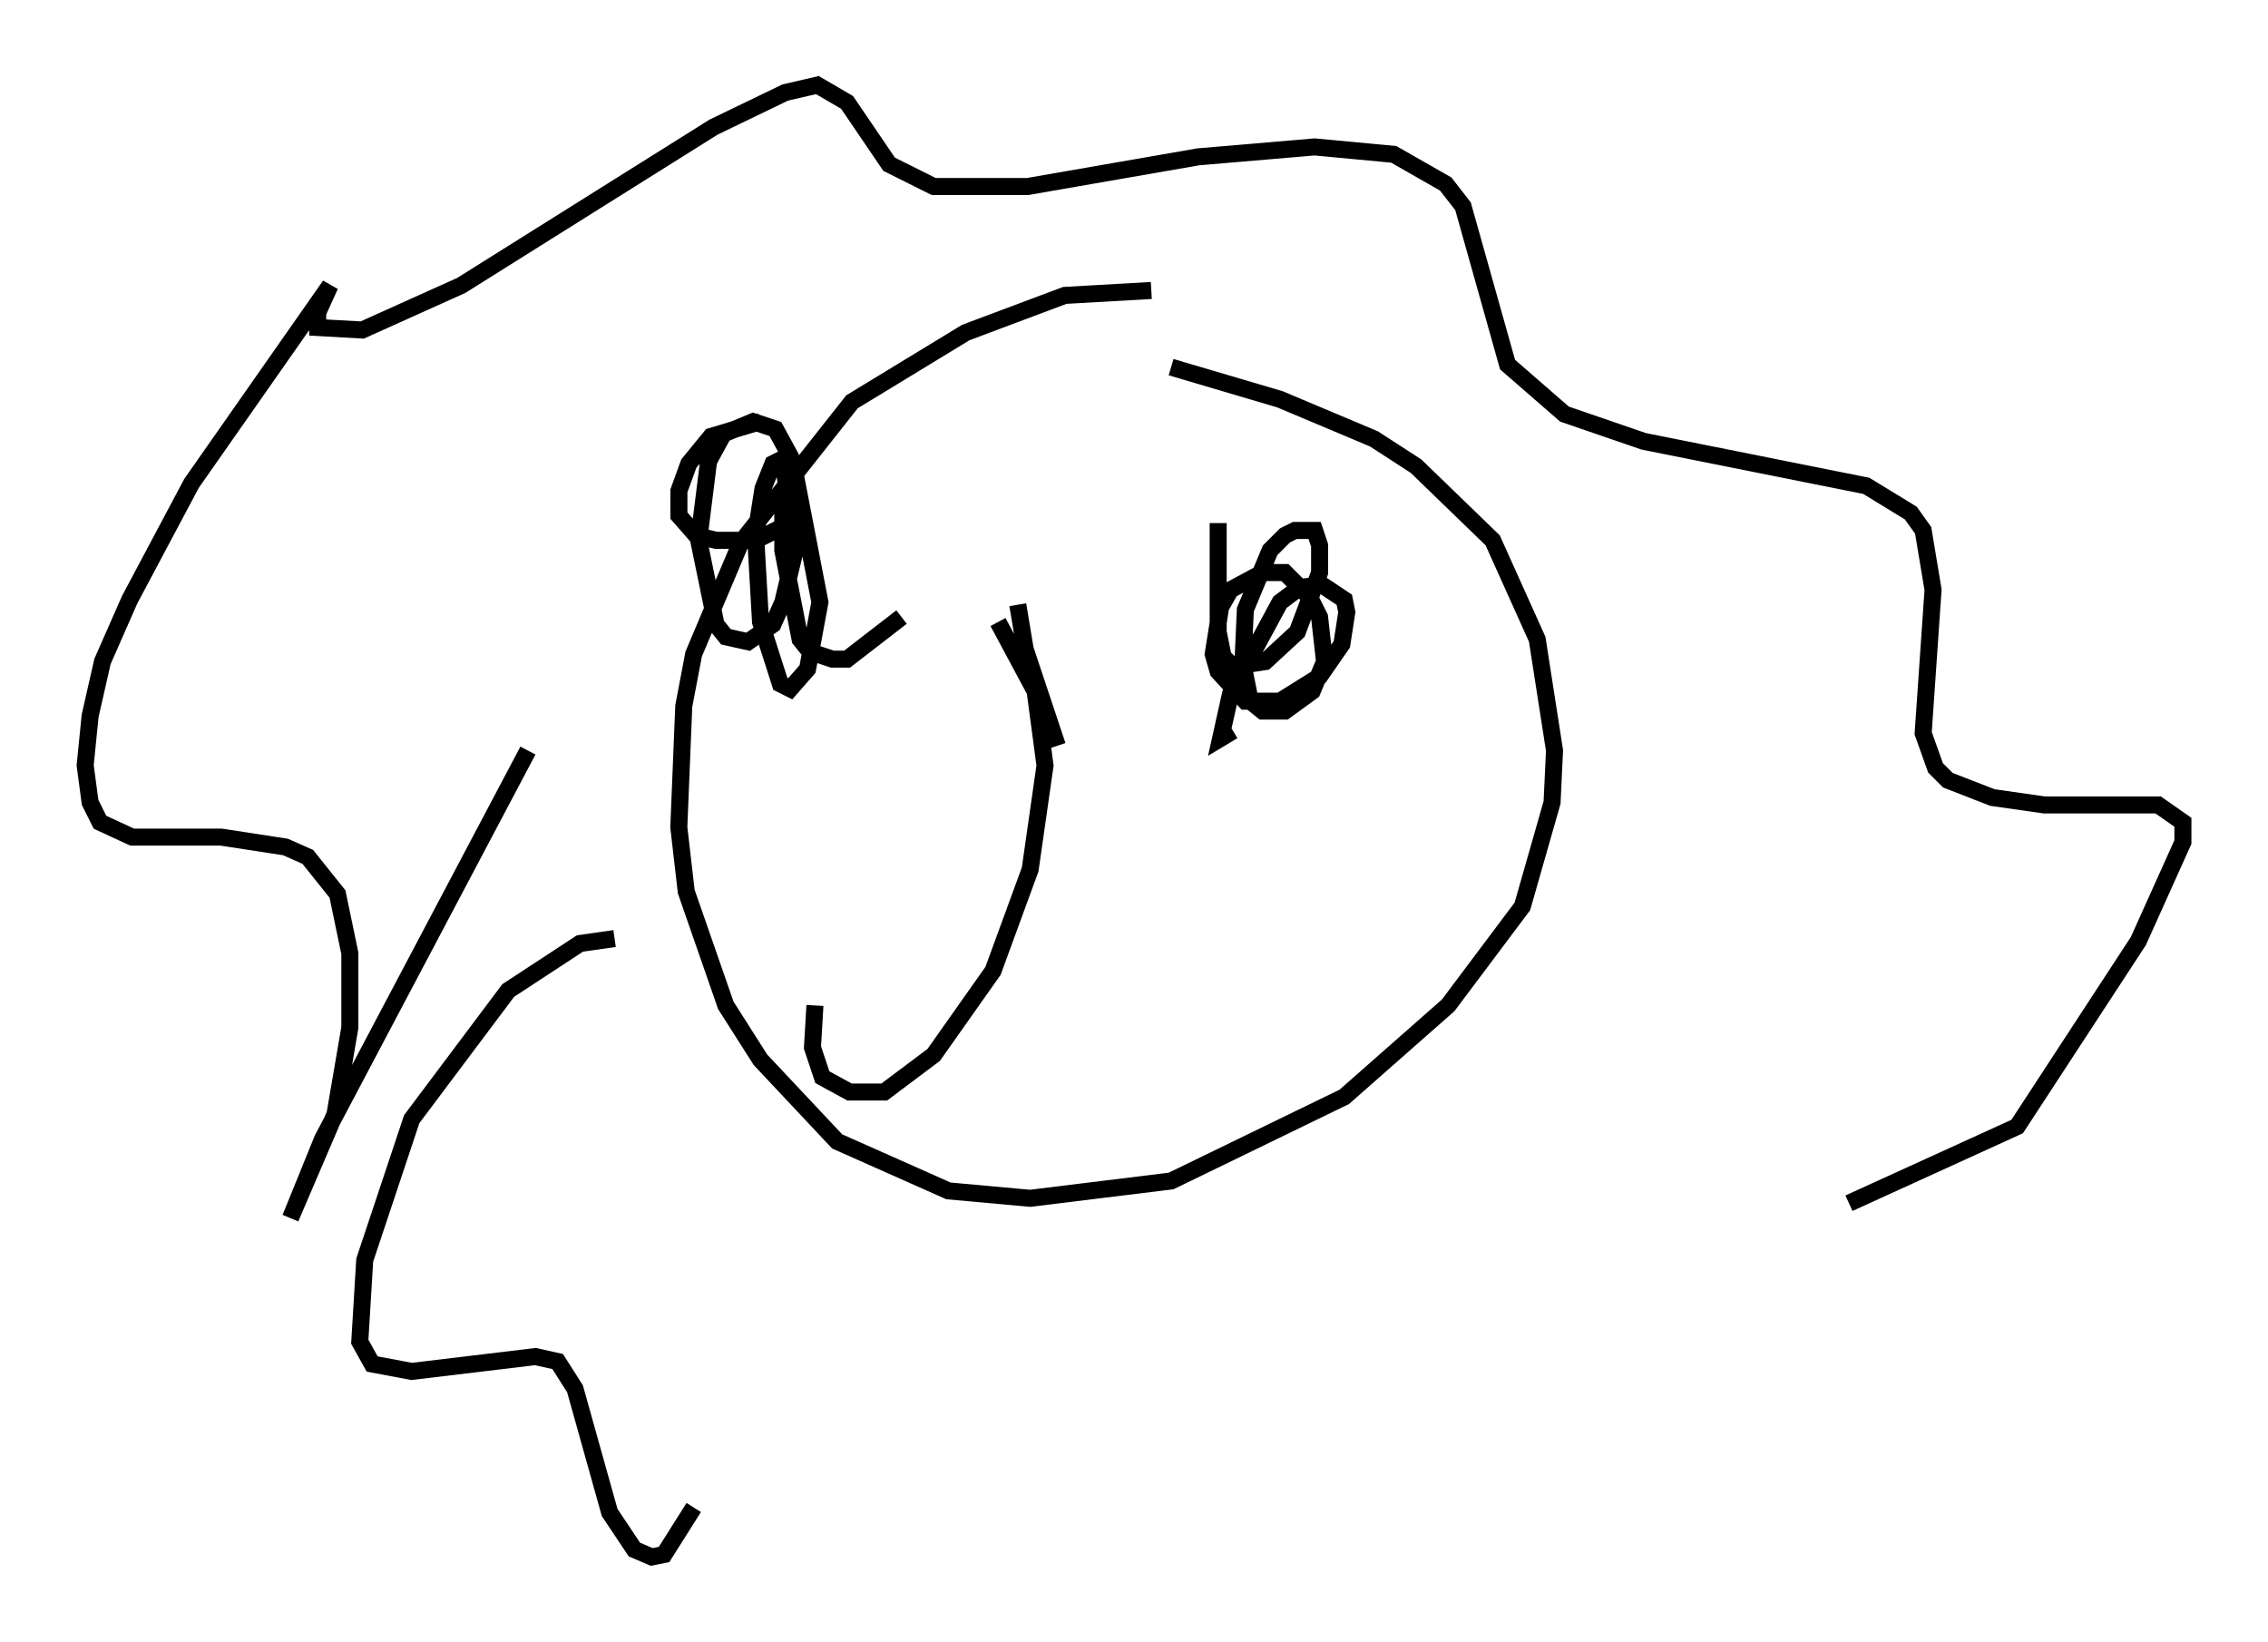 <?xml version="1.0" encoding="utf-8" ?>
<svg baseProfile="full" height="96.424" version="1.1" width="133.173" xmlns="http://www.w3.org/2000/svg" xmlns:ev="http://www.w3.org/2001/xml-events" xmlns:xlink="http://www.w3.org/1999/xlink"><defs /><rect fill="white" height="96.424" width="133.173" x="0" y="0" /><path d="M69.491, 17.637 m-1.888, -0.581 l-5.084, 0.291 -5.81, 2.179 l-6.682, 4.067 -6.536, 8.279 l-2.76, 6.536 -0.581, 3.05 l-0.291, 7.117 0.436, 3.777 l2.324, 6.682 2.034, 3.196 l4.503, 4.793 6.536, 2.905 l4.793, 0.436 8.279, -1.017 l10.168, -4.939 6.101, -5.374 l4.358, -5.81 1.743, -6.101 l0.145, -3.05 -1.017, -6.536 l-2.615, -5.81 -4.503, -4.358 l-2.469, -1.598 -5.52, -2.324 l-6.391, -1.888 m-37.765, 22.514 l-12.056, 22.804 -1.888, 4.648 l2.615, -6.101 0.872, -5.084 l0.0, -4.358 -0.726, -3.486 l-1.743, -2.179 -1.307, -0.581 l-3.777, -0.581 -5.229, 0.0 l-1.888, -0.872 -0.581, -1.162 l-0.291, -2.179 0.291, -2.905 l0.726, -3.196 1.598, -3.631 l3.631, -6.827 8.134, -11.62 l-0.726, 1.598 0.0, 0.872 l2.615, 0.145 5.81, -2.615 l14.816, -9.296 4.212, -2.034 l1.888, -0.436 1.743, 1.017 l2.469, 3.631 2.615, 1.307 l5.52, 0.0 10.022, -1.743 l6.827, -0.581 4.648, 0.436 l3.05, 1.743 1.017, 1.307 l2.615, 9.296 3.341, 2.905 l4.648, 1.598 13.073, 2.615 l2.615, 1.598 0.726, 1.017 l0.581, 3.486 -0.581, 8.425 l0.726, 2.034 0.726, 0.726 l2.615, 1.017 3.05, 0.436 l6.682, 0.0 1.453, 1.017 l0.0, 1.162 -2.615, 5.81 l-7.117, 10.894 -9.877, 4.503 m-72.48, -15.542 l-2.034, 0.291 -4.212, 2.76 l-5.665, 7.553 -2.76, 8.279 l-0.291, 4.793 0.726, 1.307 l2.324, 0.436 7.263, -0.872 l1.307, 0.291 1.017, 1.598 l2.034, 7.263 1.453, 2.179 l1.017, 0.436 0.726, -0.145 l1.743, -2.76 m3.922, -63.765 l-2.905, 0.872 -1.307, 1.598 l-0.581, 1.598 0.0, 1.453 l1.017, 1.162 1.162, 0.291 l2.324, 0.0 1.453, -0.726 l0.581, -1.162 0.0, -3.05 l-0.872, -1.598 -1.307, -0.436 l-1.743, 0.726 -0.872, 1.598 l-0.581, 4.648 1.017, 4.939 l0.581, 0.726 1.307, 0.291 l1.453, -1.017 0.581, -1.307 l0.726, -3.05 -0.726, -5.374 l-0.581, 0.291 -0.581, 1.453 l-0.436, 2.76 0.291, 5.084 l1.162, 3.631 0.581, 0.291 l1.017, -1.162 0.726, -3.922 l-1.598, -8.279 -0.581, 2.469 l0.0, 2.76 1.017, 5.229 l0.581, 0.726 1.307, 0.436 l0.872, 0.0 3.196, -2.469 m18.592, -5.52 l0.0, 6.391 0.291, 1.453 l0.581, 0.581 1.888, -0.291 l1.888, -1.743 1.307, -3.486 l0.0, -1.598 -0.291, -0.872 l-1.162, 0.0 -0.581, 0.291 l-0.872, 0.872 -1.453, 3.486 l-0.145, 3.196 0.436, 2.179 l0.726, 0.581 1.307, 0.0 l1.598, -1.162 0.726, -1.743 l-0.291, -2.615 -0.581, -1.162 l-1.453, -1.453 -1.307, 0.0 l-1.888, 1.017 -0.581, 1.017 l-0.436, 2.76 0.291, 1.017 l1.598, 1.743 2.034, 0.0 l2.324, -1.453 1.307, -1.888 l0.291, -1.888 -0.145, -0.726 l-1.307, -0.872 -1.307, 0.145 l-1.162, 0.872 -2.905, 5.374 l-0.581, 2.615 0.726, -0.436 m-13.799, -6.391 l2.179, 4.067 0.581, 4.358 l-0.872, 6.101 -2.179, 5.955 l-3.486, 4.939 -2.905, 2.179 l-2.034, 0.0 -1.598, -0.872 l-0.581, -1.743 0.145, -2.469 m11.911, -23.531 l0.436, 2.615 1.888, 5.665 " fill="none" stroke="black" stroke-width="1" /></svg>